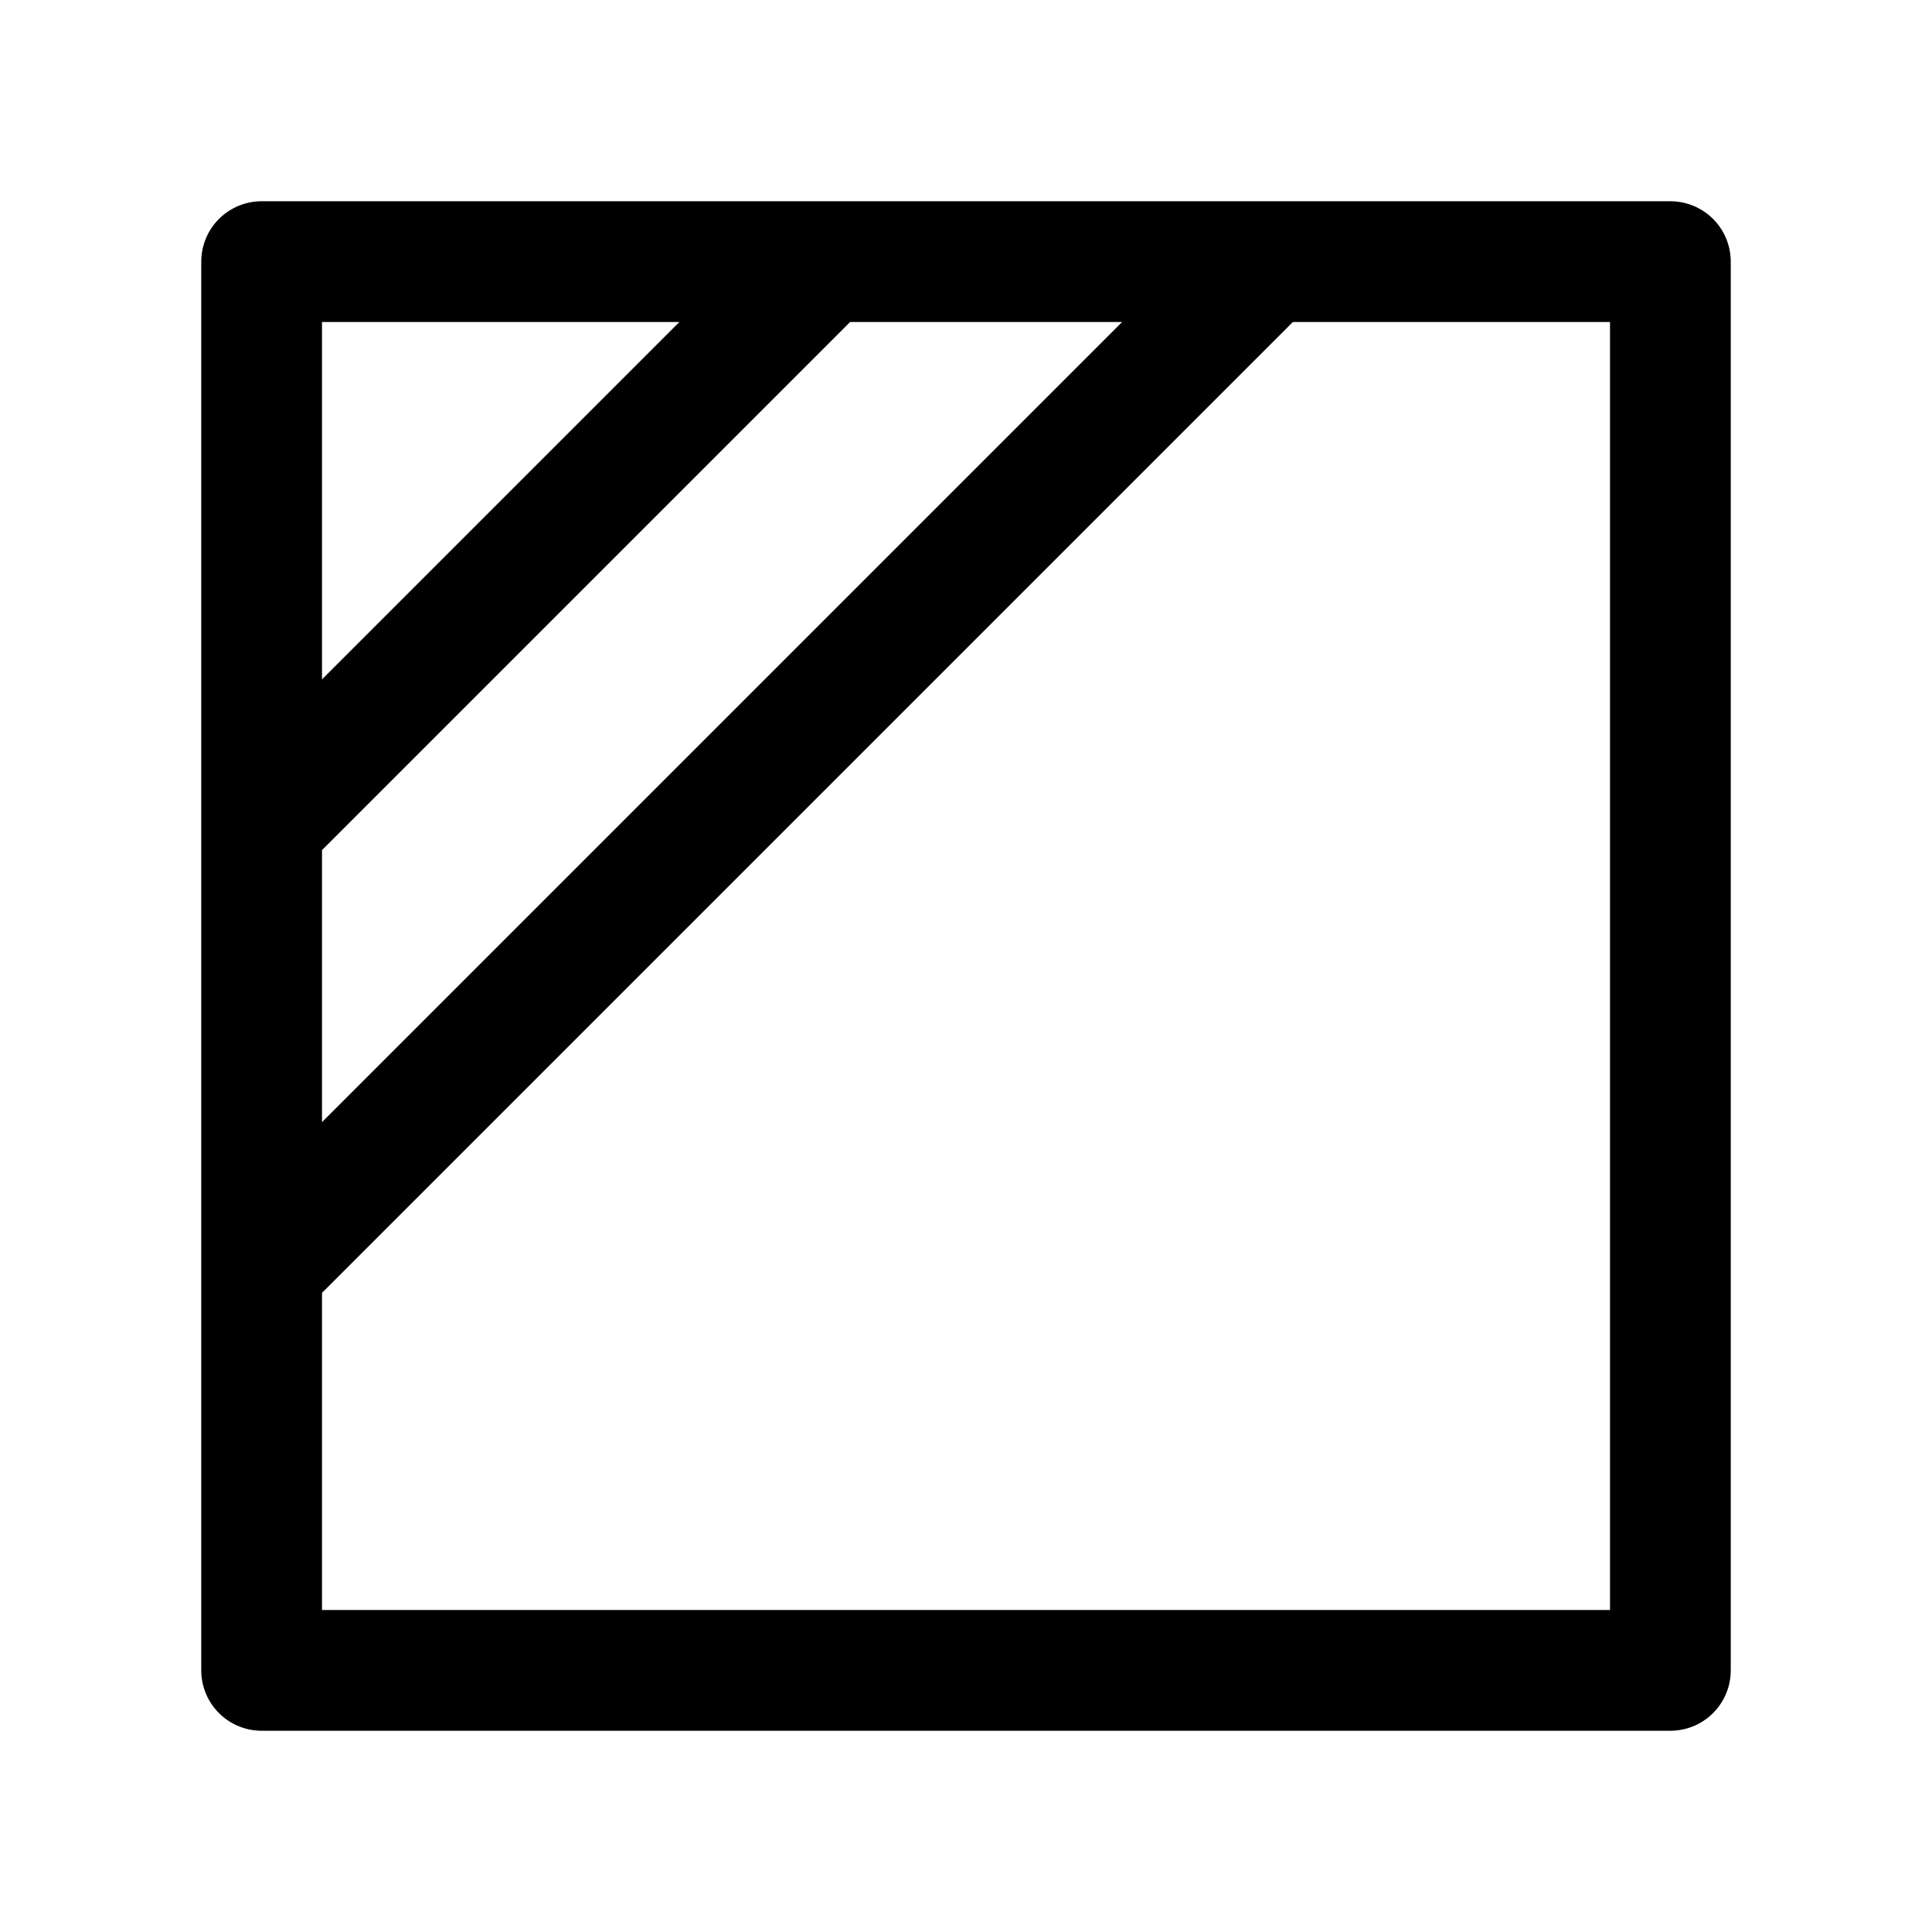 <svg
  xmlns="http://www.w3.org/2000/svg"
  width="24"
  height="24"
  viewBox="0 0 24 24"
  fill="none"
  stroke="currentColor"
  stroke-width="1.5"
  stroke-linecap="round"
  stroke-linejoin="round"
>
  <rect x="3.25" y="3.25" width="17.5" height="17.5" />
  <line x1="3.5" y1="10" x2="10" y2="3.5" />
  <line x1="3.5" y1="15.5" x2="15.5" y2="3.5" />
</svg>
